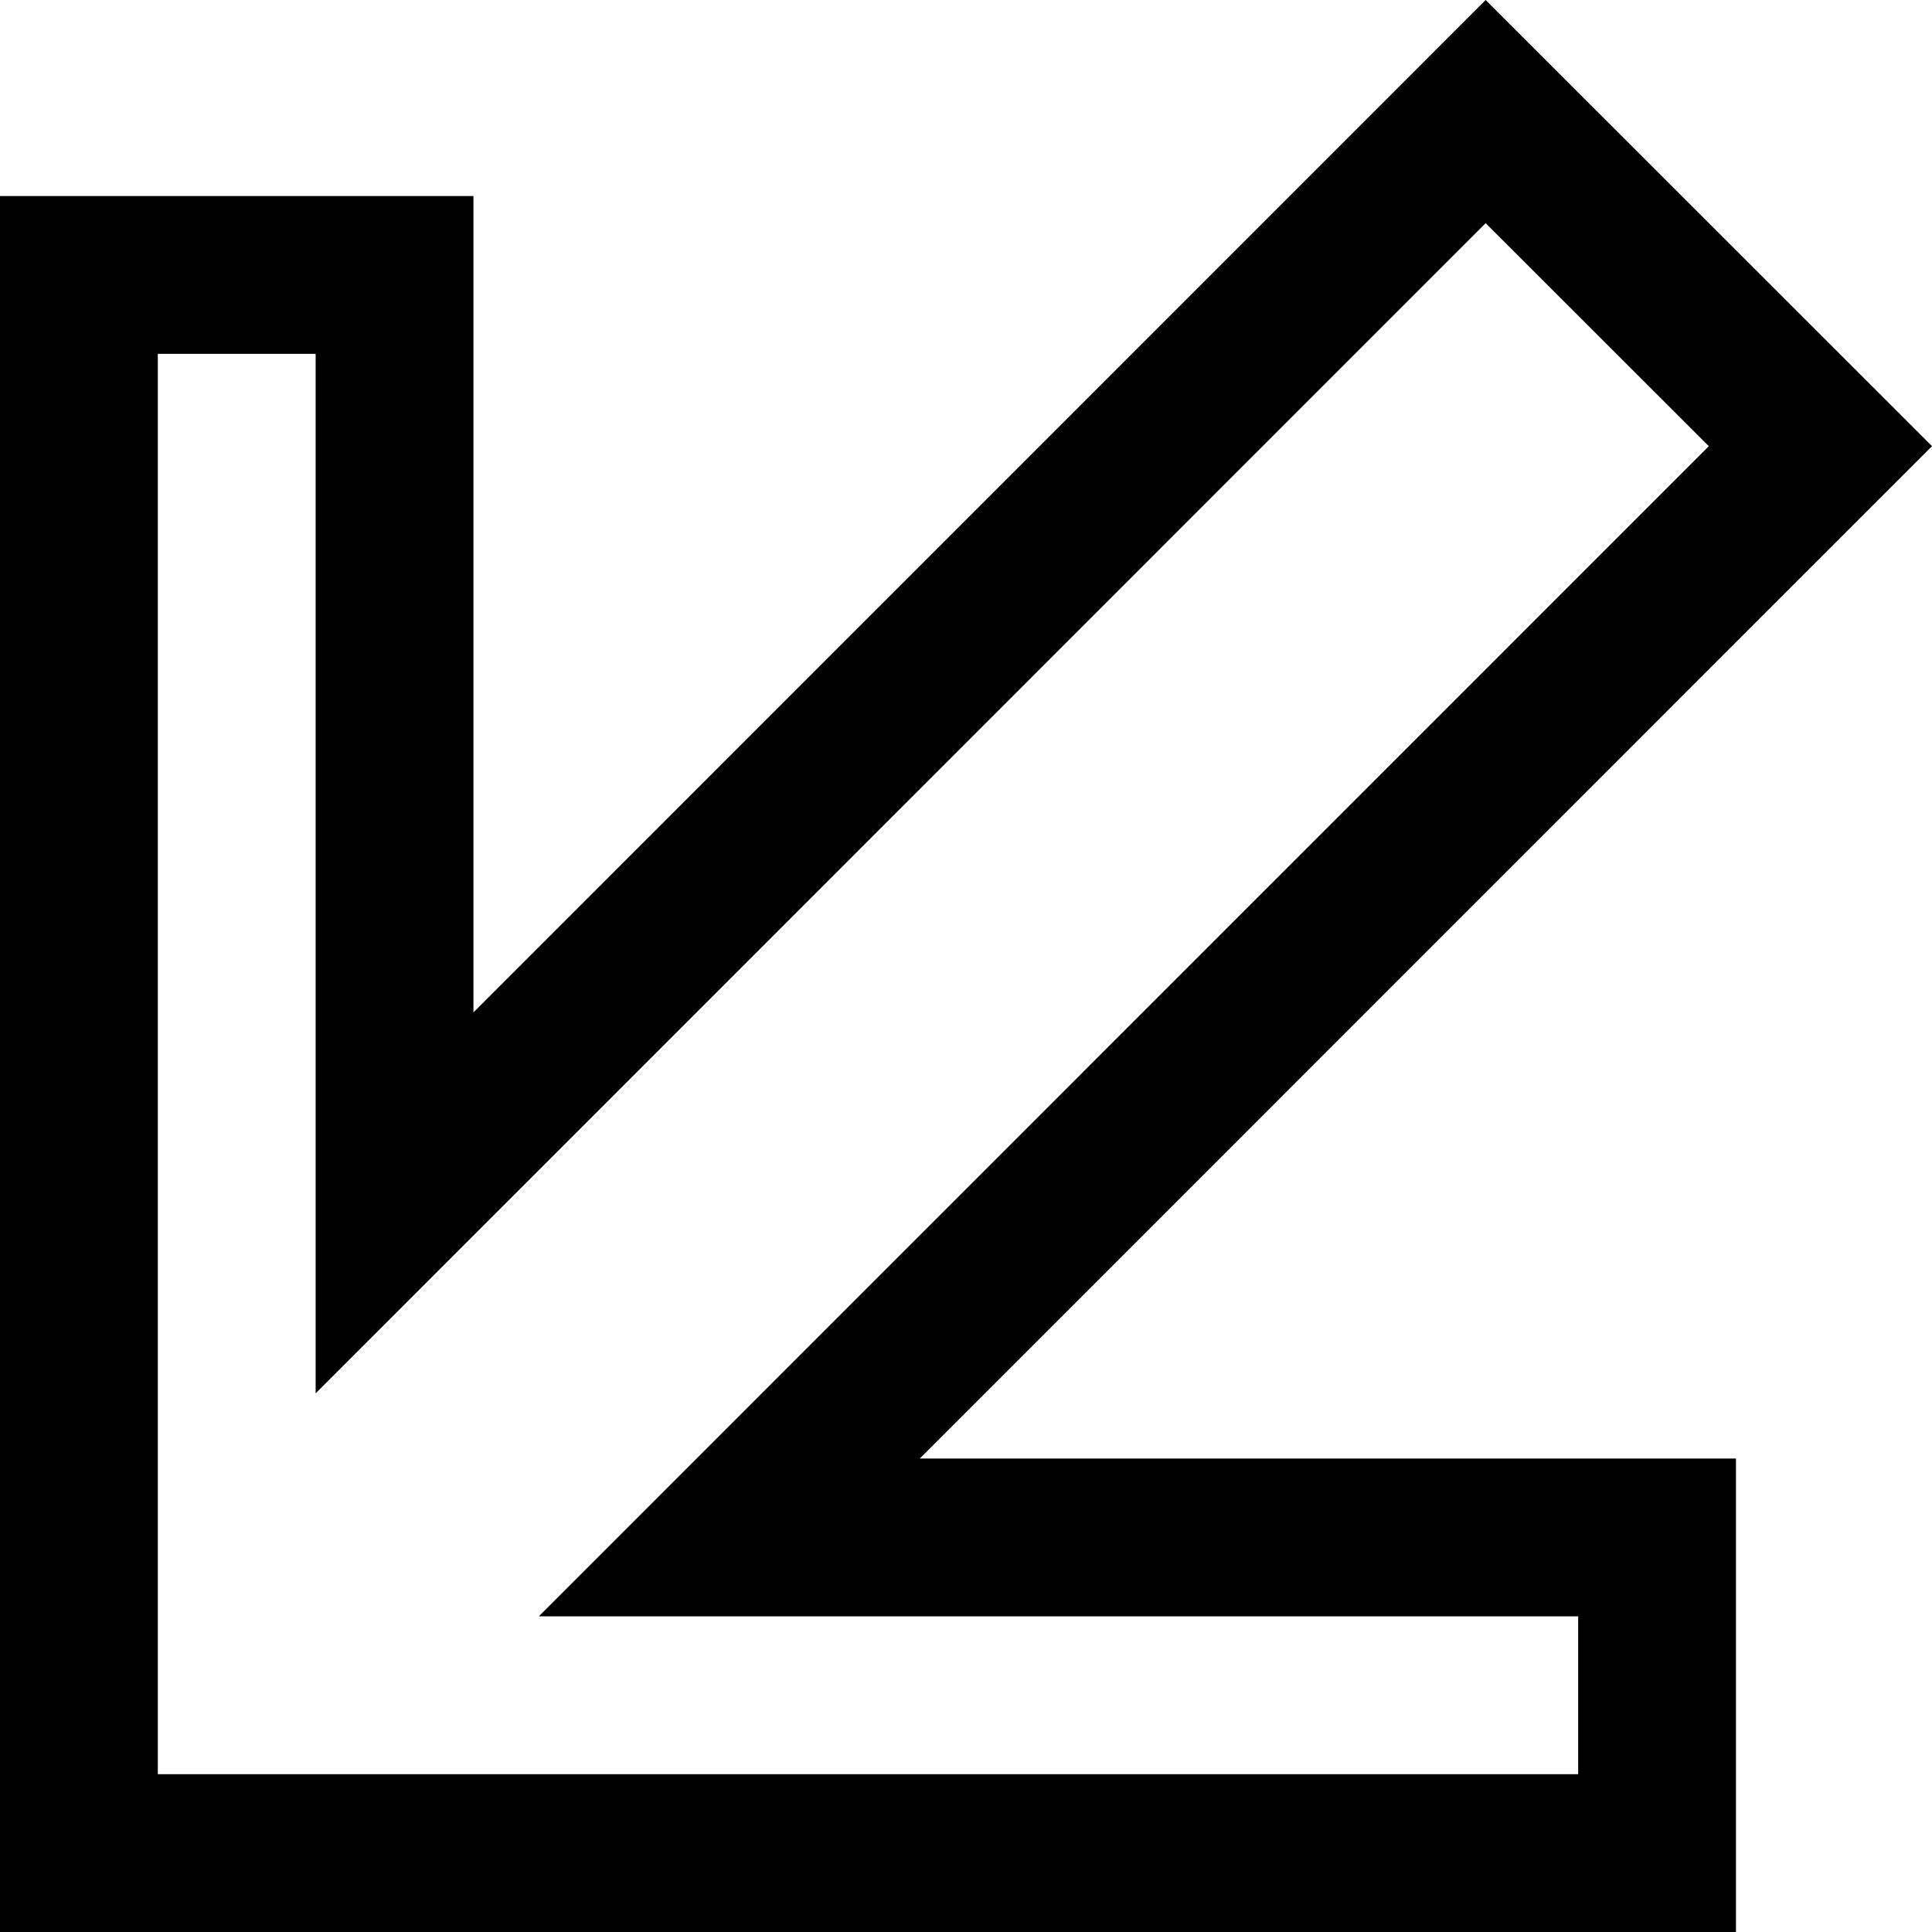 <?xml version="1.0" encoding="iso-8859-1"?>
<!-- Generator: Adobe Illustrator 16.0.0, SVG Export Plug-In . SVG Version: 6.00 Build 0)  -->
<!DOCTYPE svg PUBLIC "-//W3C//DTD SVG 1.1//EN" "http://www.w3.org/Graphics/SVG/1.1/DTD/svg11.dtd">
<svg version="1.1" id="Capa_1" xmlns="http://www.w3.org/2000/svg" xmlns:xlink="http://www.w3.org/1999/xlink" x="0px" y="0px"
	 width="371.259px" height="371.26px" viewBox="0 0 371.259 371.26" style="enable-background:new 0 0 371.259 371.26;"
	 xml:space="preserve">
<g>
	<path d="M285.488,42.885l42.886,42.854L103.537,310.603h199.728v30.327H30.327V67.999h30.327v199.75L285.488,42.885 M285.488,0.004
		L90.978,194.542V37.672H0v333.584h333.586V280.28H176.745L371.259,85.738L285.488,0.004L285.488,0.004z"/>
</g>
<g>
</g>
<g>
</g>
<g>
</g>
<g>
</g>
<g>
</g>
<g>
</g>
<g>
</g>
<g>
</g>
<g>
</g>
<g>
</g>
<g>
</g>
<g>
</g>
<g>
</g>
<g>
</g>
<g>
</g>
</svg>
